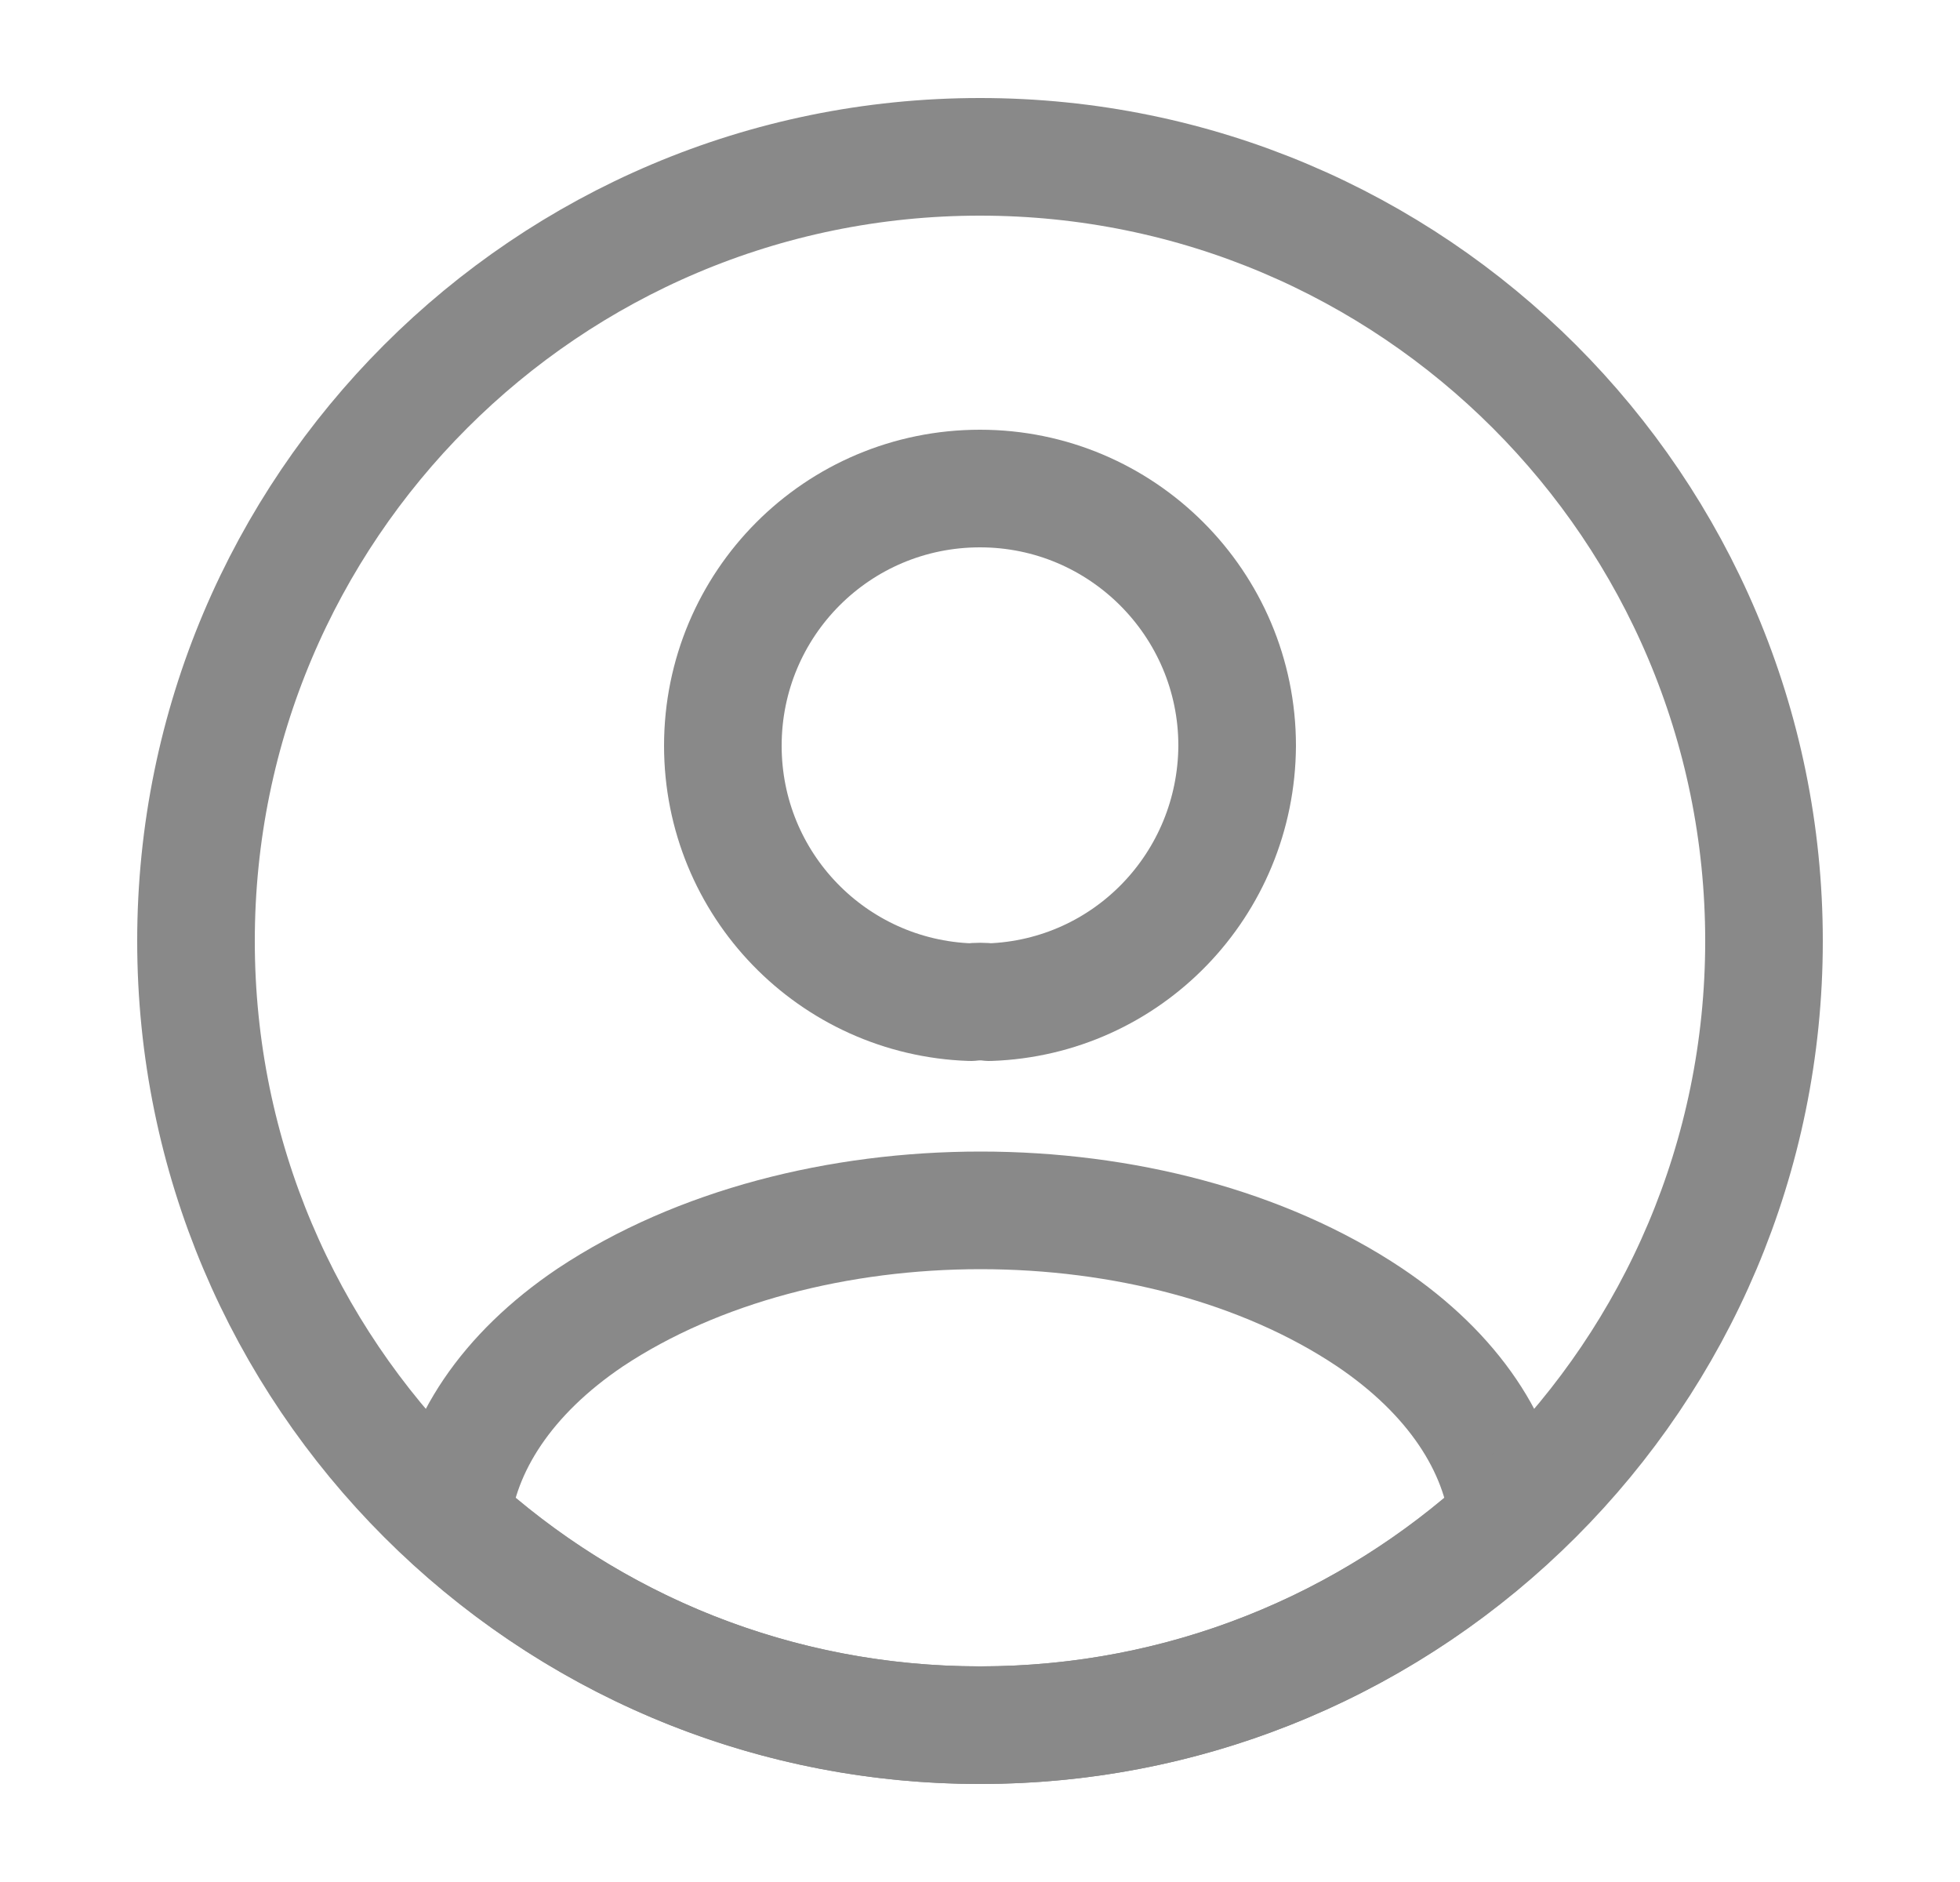 <svg width="25" height="24" viewBox="0 0 25 24" fill="none" xmlns="http://www.w3.org/2000/svg">
<path d="M12.62 12.78C12.55 12.77 12.46 12.77 12.38 12.78C10.62 12.72 9.22 11.28 9.22 9.51C9.22 7.7 10.68 6.23 12.5 6.23C14.31 6.23 15.78 7.7 15.78 9.51C15.77 11.28 14.38 12.72 12.62 12.78Z" stroke="#898989" stroke-width="1.5" stroke-linecap="round" stroke-linejoin="round"/>
<path d="M19.24 19.38C17.46 21.01 15.1 22 12.5 22C9.9 22 7.54 21.01 5.76 19.38C5.86 18.44 6.46 17.52 7.53 16.8C10.27 14.98 14.75 14.98 17.47 16.8C18.54 17.52 19.14 18.44 19.24 19.38Z" stroke="#898989" stroke-width="1.5" stroke-linecap="round" stroke-linejoin="round"/>
<path d="M12.5 22C18.023 22 22.5 17.523 22.5 12C22.5 6.477 18.023 2 12.5 2C6.977 2 2.5 6.477 2.5 12C2.5 17.523 6.977 22 12.5 22Z" stroke="#898989" stroke-width="1.5" stroke-linecap="round" stroke-linejoin="round"/>
</svg>
